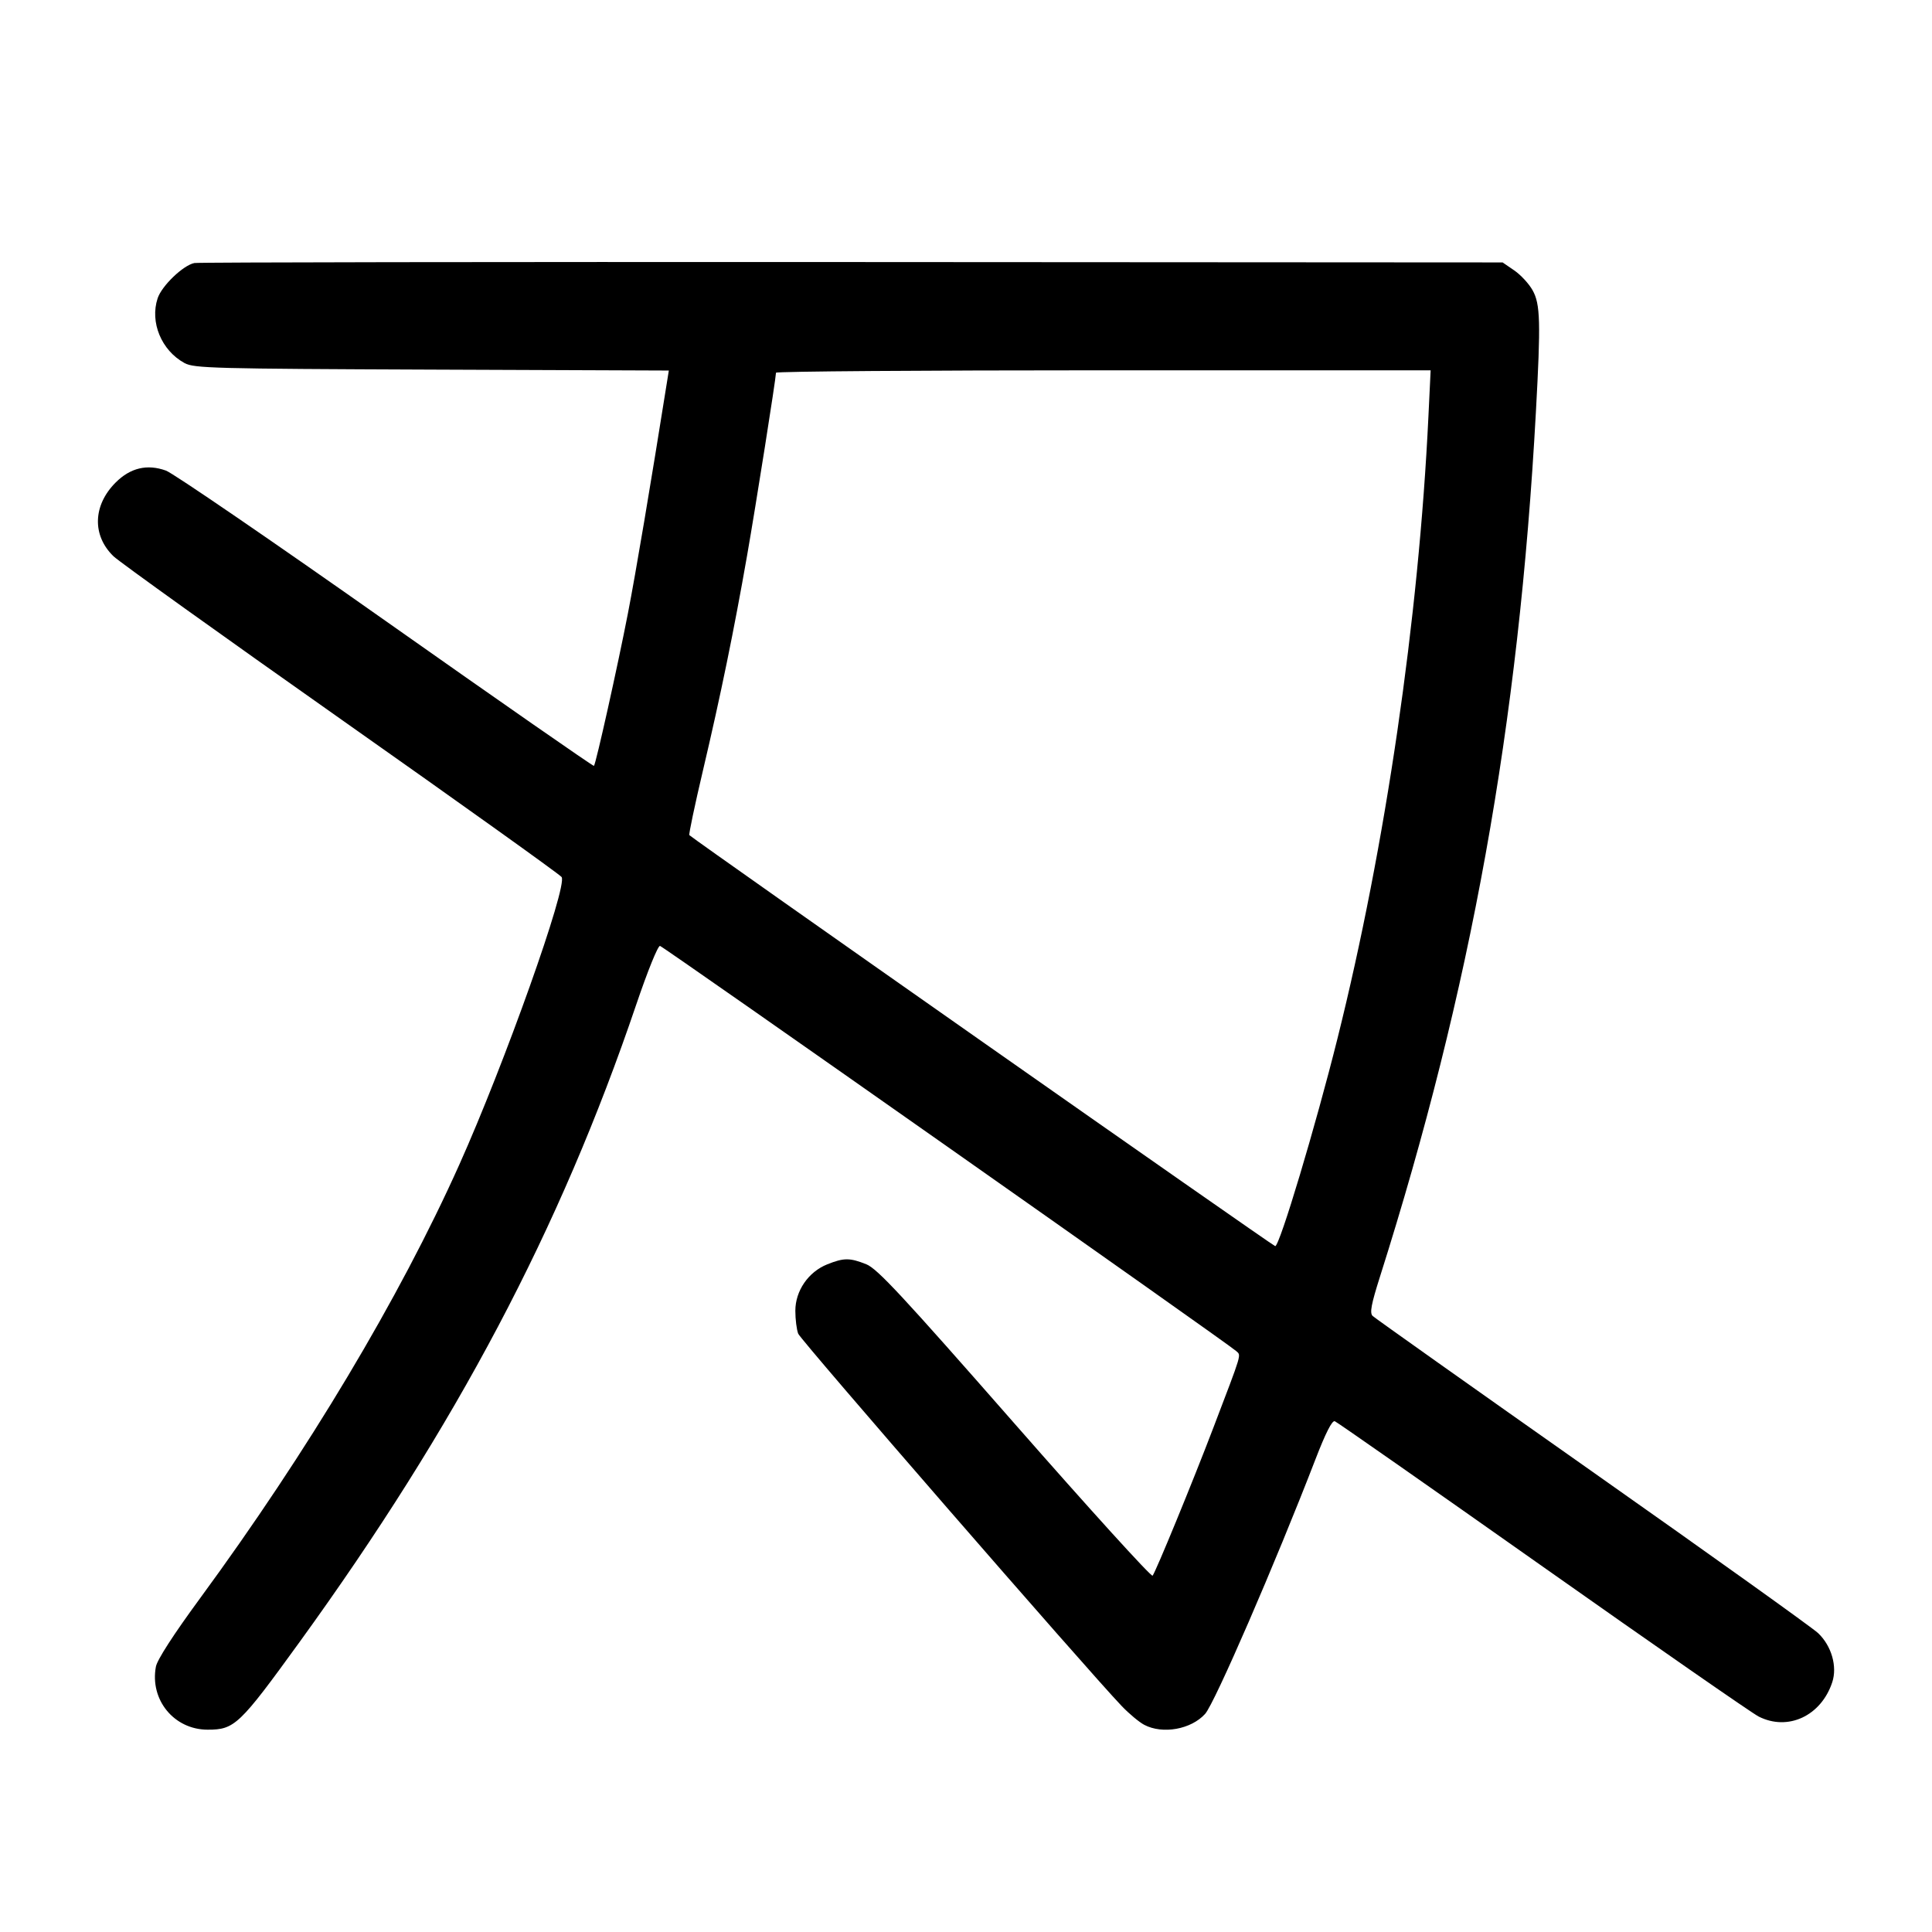 <svg width="1000" height="1000" viewBox="0 0 1000 1000" version="1.1" id="svg5" inkscape:version="1.4 (86a8ad7, 2024-10-11)" sodipodi:docname="谷.svg" xmlns:inkscape="http://www.inkscape.org/namespaces/inkscape" xmlns:sodipodi="http://sodipodi.sourceforge.net/DTD/sodipodi-0.dtd" xmlns="http://www.w3.org/2000/svg" xmlns:svg="http://www.w3.org/2000/svg"><path d="M100.611 136.143 C 94.812 137.292,83.725 147.929,81.594 154.388 C 77.498 166.797,83.548 181.381,95.503 187.918 C 100.418 190.606,110.387 190.871,223.507 191.311 L 346.181 191.788 345.594 195.477 C 336.577 252.109,329.119 296.308,325.006 317.500 C 319.747 344.595,308.443 395.345,307.426 396.427 C 307.120 396.753,258.675 363.044,199.771 321.518 C 140.867 279.992,89.626 244.921,85.902 243.581 C 76.154 240.076,67.472 242.136,59.845 249.763 C 48.064 261.544,47.604 277.127,58.718 287.897 C 61.715 290.802,114.792 328.837,176.667 372.421 C 238.542 416.006,289.855 452.699,290.697 453.963 C 293.860 458.713,261.156 550.621,237.694 602.918 C 206.660 672.091,159.379 751.173,103.576 827.240 C 89.818 845.994,81.366 859.077,80.694 862.657 C 77.465 879.866,90.130 895.278,107.500 895.278 C 121.437 895.278,123.918 892.913,154.995 850.000 C 236.219 737.842,289.889 636.236,329.308 520.000 C 335.246 502.490,340.568 489.358,341.625 489.609 C 343.586 490.074,635.806 695.545,639.846 699.298 C 642.457 701.724,643.210 699.199,627.964 739.167 C 617.301 767.121,598.141 813.761,596.579 815.566 C 595.913 816.336,563.834 780.999,525.293 737.041 C 467.015 670.571,454.072 656.657,448.409 654.391 C 439.872 650.976,436.785 650.979,428.197 654.416 C 418.389 658.340,411.667 668.124,411.667 678.475 C 411.667 682.861,412.331 688.186,413.143 690.308 C 414.438 693.692,562.510 864.119,580.603 883.050 C 584.396 887.020,589.646 891.395,592.269 892.773 C 601.785 897.771,616.509 895.129,623.754 887.122 C 628.666 881.695,660.088 809.200,680.879 755.327 C 686.161 741.641,689.494 735.089,690.900 735.628 C 692.058 736.073,740.464 769.917,798.470 810.838 C 856.475 851.758,906.769 886.685,910.234 888.453 C 925.386 896.183,942.609 888.179,948.367 870.732 C 951.061 862.569,948.008 851.927,941.078 845.323 C 938.194 842.574,885.583 804.948,824.167 761.709 C 762.750 718.469,711.589 682.208,710.475 681.128 C 708.891 679.592,709.717 675.168,714.264 660.832 C 761.382 512.271,786.098 375.232,794.974 213.333 C 797.536 166.601,797.284 157.386,793.245 150.198 C 791.362 146.849,787.105 142.247,783.783 139.971 L 777.745 135.833 440.956 135.636 C 255.722 135.527,102.567 135.755,100.611 136.143 M739.357 215.417 C 734.324 320.367,717.145 437.904,692.282 537.500 C 680.920 583.015,662.332 645.000,660.045 645.000 C 659.000 645.000,361.387 436.212,356.804 432.263 C 356.421 431.934,359.596 416.852,363.859 398.749 C 373.054 359.703,379.932 326.201,386.699 287.500 C 391.233 261.569,401.619 195.878,401.652 192.917 C 401.660 192.229,477.903 191.667,571.082 191.667 L 740.497 191.667 739.357 215.417 " stroke="none" fill-rule="evenodd" fill="black"></path></svg>